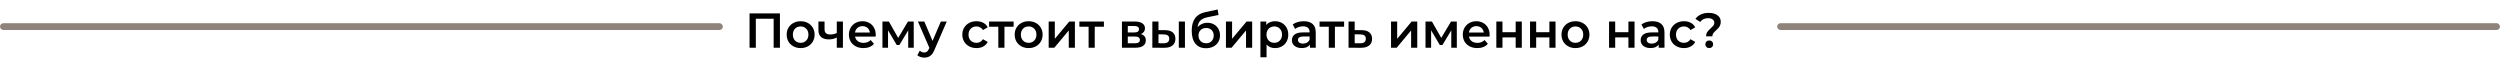 <svg width="1833" height="43" viewBox="0 0 1833 43" fill="none" xmlns="http://www.w3.org/2000/svg">
<path d="M571.848 9.8V35H567.24V13.76H554.172V35H549.564V9.8H571.848ZM587.018 35.252C585.074 35.252 583.322 34.832 581.762 33.992C580.202 33.152 578.978 31.988 578.09 30.5C577.226 28.988 576.794 27.284 576.794 25.388C576.794 23.492 577.226 21.8 578.09 20.312C578.978 18.824 580.202 17.66 581.762 16.82C583.322 15.98 585.074 15.56 587.018 15.56C588.986 15.56 590.75 15.98 592.31 16.82C593.87 17.66 595.082 18.824 595.946 20.312C596.834 21.8 597.278 23.492 597.278 25.388C597.278 27.284 596.834 28.988 595.946 30.5C595.082 31.988 593.87 33.152 592.31 33.992C590.75 34.832 588.986 35.252 587.018 35.252ZM587.018 31.4C588.674 31.4 590.042 30.848 591.122 29.744C592.202 28.64 592.742 27.188 592.742 25.388C592.742 23.588 592.202 22.136 591.122 21.032C590.042 19.928 588.674 19.376 587.018 19.376C585.362 19.376 583.994 19.928 582.914 21.032C581.858 22.136 581.33 23.588 581.33 25.388C581.33 27.188 581.858 28.64 582.914 29.744C583.994 30.848 585.362 31.4 587.018 31.4ZM618.031 15.776V35H613.531V27.548C611.683 28.436 609.751 28.88 607.735 28.88C605.263 28.88 603.367 28.316 602.047 27.188C600.727 26.036 600.067 24.284 600.067 21.932V15.776H604.567V21.644C604.567 22.868 604.927 23.78 605.647 24.38C606.367 24.98 607.387 25.28 608.707 25.28C610.387 25.28 611.995 24.92 613.531 24.2V15.776H618.031ZM642.083 25.496C642.083 25.808 642.059 26.252 642.011 26.828H626.927C627.191 28.244 627.875 29.372 628.979 30.212C630.107 31.028 631.499 31.436 633.155 31.436C635.267 31.436 637.007 30.74 638.375 29.348L640.787 32.12C639.923 33.152 638.831 33.932 637.511 34.46C636.191 34.988 634.703 35.252 633.047 35.252C630.935 35.252 629.075 34.832 627.467 33.992C625.859 33.152 624.611 31.988 623.723 30.5C622.859 28.988 622.427 27.284 622.427 25.388C622.427 23.516 622.847 21.836 623.687 20.348C624.551 18.836 625.739 17.66 627.251 16.82C628.763 15.98 630.467 15.56 632.363 15.56C634.235 15.56 635.903 15.98 637.367 16.82C638.855 17.636 640.007 18.8 640.823 20.312C641.663 21.8 642.083 23.528 642.083 25.496ZM632.363 19.16C630.923 19.16 629.699 19.592 628.691 20.456C627.707 21.296 627.107 22.424 626.891 23.84H637.799C637.607 22.448 637.019 21.32 636.035 20.456C635.051 19.592 633.827 19.16 632.363 19.16ZM665.904 35V22.256L659.424 32.984H657.48L651.108 22.22V35H647.004V15.776H651.72L658.56 27.8L665.724 15.776H669.936L669.972 35H665.904ZM694.152 15.776L685.152 36.548C684.312 38.636 683.292 40.1 682.092 40.94C680.892 41.804 679.44 42.236 677.736 42.236C676.776 42.236 675.828 42.08 674.892 41.768C673.956 41.456 673.188 41.024 672.588 40.472L674.388 37.16C674.82 37.568 675.324 37.892 675.9 38.132C676.5 38.372 677.1 38.492 677.7 38.492C678.492 38.492 679.14 38.288 679.644 37.88C680.172 37.472 680.652 36.788 681.084 35.828L681.408 35.072L673.02 15.776H677.7L683.748 29.996L689.832 15.776H694.152ZM715.975 35.252C713.983 35.252 712.195 34.832 710.611 33.992C709.027 33.152 707.791 31.988 706.903 30.5C706.015 28.988 705.571 27.284 705.571 25.388C705.571 23.492 706.015 21.8 706.903 20.312C707.791 18.824 709.015 17.66 710.575 16.82C712.159 15.98 713.959 15.56 715.975 15.56C717.871 15.56 719.527 15.944 720.943 16.712C722.383 17.48 723.463 18.584 724.183 20.024L720.727 22.04C720.175 21.152 719.479 20.492 718.639 20.06C717.823 19.604 716.923 19.376 715.939 19.376C714.259 19.376 712.867 19.928 711.763 21.032C710.659 22.112 710.107 23.564 710.107 25.388C710.107 27.212 710.647 28.676 711.727 29.78C712.831 30.86 714.235 31.4 715.939 31.4C716.923 31.4 717.823 31.184 718.639 30.752C719.479 30.296 720.175 29.624 720.727 28.736L724.183 30.752C723.439 32.192 722.347 33.308 720.907 34.1C719.491 34.868 717.847 35.252 715.975 35.252ZM743.197 19.592H736.465V35H731.965V19.592H725.197V15.776H743.197V19.592ZM754.186 35.252C752.242 35.252 750.49 34.832 748.93 33.992C747.37 33.152 746.146 31.988 745.258 30.5C744.394 28.988 743.962 27.284 743.962 25.388C743.962 23.492 744.394 21.8 745.258 20.312C746.146 18.824 747.37 17.66 748.93 16.82C750.49 15.98 752.242 15.56 754.186 15.56C756.154 15.56 757.918 15.98 759.478 16.82C761.038 17.66 762.25 18.824 763.114 20.312C764.002 21.8 764.446 23.492 764.446 25.388C764.446 27.284 764.002 28.988 763.114 30.5C762.25 31.988 761.038 33.152 759.478 33.992C757.918 34.832 756.154 35.252 754.186 35.252ZM754.186 31.4C755.842 31.4 757.21 30.848 758.29 29.744C759.37 28.64 759.91 27.188 759.91 25.388C759.91 23.588 759.37 22.136 758.29 21.032C757.21 19.928 755.842 19.376 754.186 19.376C752.53 19.376 751.162 19.928 750.082 21.032C749.026 22.136 748.498 23.588 748.498 25.388C748.498 27.188 749.026 28.64 750.082 29.744C751.162 30.848 752.53 31.4 754.186 31.4ZM768.891 15.776H773.391V28.448L784.011 15.776H788.115V35H783.615V22.328L773.031 35H768.891V15.776ZM809.397 19.592H802.665V35H798.165V19.592H791.397V15.776H809.397V19.592ZM836.542 24.992C838.918 25.712 840.106 27.248 840.106 29.6C840.106 31.328 839.458 32.66 838.162 33.596C836.866 34.532 834.946 35 832.402 35H822.61V15.776H832.006C834.358 15.776 836.194 16.208 837.514 17.072C838.834 17.936 839.494 19.16 839.494 20.744C839.494 21.728 839.23 22.58 838.702 23.3C838.198 24.02 837.478 24.584 836.542 24.992ZM826.894 23.804H831.61C833.938 23.804 835.102 23 835.102 21.392C835.102 19.832 833.938 19.052 831.61 19.052H826.894V23.804ZM832.042 31.724C834.514 31.724 835.75 30.92 835.75 29.312C835.75 28.472 835.462 27.848 834.886 27.44C834.31 27.008 833.41 26.792 832.186 26.792H826.894V31.724H832.042ZM854.259 22.112C856.707 22.112 858.579 22.664 859.875 23.768C861.171 24.872 861.819 26.432 861.819 28.448C861.819 30.56 861.099 32.192 859.659 33.344C858.243 34.496 856.227 35.06 853.611 35.036L844.899 35V15.776H849.399V22.076L854.259 22.112ZM864.303 15.776H868.803V35H864.303V15.776ZM853.215 31.724C854.535 31.748 855.543 31.472 856.239 30.896C856.935 30.32 857.283 29.48 857.283 28.376C857.283 27.296 856.947 26.504 856.275 26C855.603 25.496 854.583 25.232 853.215 25.208L849.399 25.172V31.688L853.215 31.724ZM885.256 16.712C887.08 16.712 888.688 17.108 890.08 17.9C891.472 18.668 892.552 19.748 893.32 21.14C894.112 22.532 894.508 24.128 894.508 25.928C894.508 27.776 894.076 29.42 893.212 30.86C892.348 32.276 891.136 33.38 889.576 34.172C888.016 34.964 886.24 35.36 884.248 35.36C880.912 35.36 878.332 34.256 876.508 32.048C874.684 29.84 873.772 26.66 873.772 22.508C873.772 18.644 874.6 15.584 876.256 13.328C877.912 11.072 880.444 9.584 883.852 8.864L892.78 6.956L893.428 10.988L885.328 12.644C883 13.124 881.26 13.94 880.108 15.092C878.956 16.244 878.284 17.864 878.092 19.952C878.956 18.92 880 18.128 881.224 17.576C882.448 17 883.792 16.712 885.256 16.712ZM884.356 31.724C886.012 31.724 887.344 31.196 888.352 30.14C889.384 29.06 889.9 27.692 889.9 26.036C889.9 24.38 889.384 23.048 888.352 22.04C887.344 21.032 886.012 20.528 884.356 20.528C882.676 20.528 881.32 21.032 880.288 22.04C879.256 23.048 878.74 24.38 878.74 26.036C878.74 27.716 879.256 29.084 880.288 30.14C881.344 31.196 882.7 31.724 884.356 31.724ZM898.864 15.776H903.364V28.448L913.984 15.776H918.088V35H913.588V22.328L903.004 35H898.864V15.776ZM934.797 15.56C936.669 15.56 938.337 15.968 939.801 16.784C941.289 17.6 942.453 18.752 943.293 20.24C944.133 21.728 944.553 23.444 944.553 25.388C944.553 27.332 944.133 29.06 943.293 30.572C942.453 32.06 941.289 33.212 939.801 34.028C938.337 34.844 936.669 35.252 934.797 35.252C932.205 35.252 930.153 34.388 928.641 32.66V41.984H924.141V15.776H928.425V18.296C929.169 17.384 930.081 16.7 931.161 16.244C932.265 15.788 933.477 15.56 934.797 15.56ZM934.293 31.4C935.949 31.4 937.305 30.848 938.361 29.744C939.441 28.64 939.981 27.188 939.981 25.388C939.981 23.588 939.441 22.136 938.361 21.032C937.305 19.928 935.949 19.376 934.293 19.376C933.213 19.376 932.241 19.628 931.377 20.132C930.513 20.612 929.829 21.308 929.325 22.22C928.821 23.132 928.569 24.188 928.569 25.388C928.569 26.588 928.821 27.644 929.325 28.556C929.829 29.468 930.513 30.176 931.377 30.68C932.241 31.16 933.213 31.4 934.293 31.4ZM955.95 15.56C958.782 15.56 960.942 16.244 962.43 17.612C963.942 18.956 964.698 20.996 964.698 23.732V35H960.45V32.66C959.898 33.5 959.106 34.148 958.074 34.604C957.066 35.036 955.842 35.252 954.402 35.252C952.962 35.252 951.702 35.012 950.622 34.532C949.542 34.028 948.702 33.344 948.102 32.48C947.526 31.592 947.238 30.596 947.238 29.492C947.238 27.764 947.874 26.384 949.146 25.352C950.442 24.296 952.47 23.768 955.23 23.768H960.198V23.48C960.198 22.136 959.79 21.104 958.974 20.384C958.182 19.664 956.994 19.304 955.41 19.304C954.33 19.304 953.262 19.472 952.206 19.808C951.174 20.144 950.298 20.612 949.578 21.212L947.814 17.936C948.822 17.168 950.034 16.58 951.45 16.172C952.866 15.764 954.366 15.56 955.95 15.56ZM955.338 31.976C956.466 31.976 957.462 31.724 958.326 31.22C959.214 30.692 959.838 29.948 960.198 28.988V26.756H955.554C952.962 26.756 951.666 27.608 951.666 29.312C951.666 30.128 951.99 30.776 952.638 31.256C953.286 31.736 954.186 31.976 955.338 31.976ZM985.494 19.592H978.762V35H974.262V19.592H967.494V15.776H985.494V19.592ZM998.406 22.112C1000.85 22.112 1002.73 22.664 1004.02 23.768C1005.34 24.872 1006 26.432 1006 28.448C1006 30.56 1005.28 32.192 1003.84 33.344C1002.4 34.496 1000.37 35.06 997.758 35.036L988.758 35V15.776H993.258V22.076L998.406 22.112ZM997.362 31.724C998.682 31.748 999.69 31.472 1000.39 30.896C1001.08 30.32 1001.43 29.48 1001.43 28.376C1001.43 27.296 1001.09 26.504 1000.42 26C999.75 25.496 998.73 25.232 997.362 25.208L993.258 25.172V31.688L997.362 31.724ZM1019.91 15.776H1024.41V28.448L1035.03 15.776H1039.13V35H1034.63V22.328L1024.05 35H1019.91V15.776ZM1064.08 35V22.256L1057.6 32.984H1055.66L1049.29 22.22V35H1045.18V15.776H1049.9L1056.74 27.8L1063.9 15.776H1068.12L1068.15 35H1064.08ZM1092.19 25.496C1092.19 25.808 1092.16 26.252 1092.12 26.828H1077.03C1077.3 28.244 1077.98 29.372 1079.08 30.212C1080.21 31.028 1081.6 31.436 1083.26 31.436C1085.37 31.436 1087.11 30.74 1088.48 29.348L1090.89 32.12C1090.03 33.152 1088.94 33.932 1087.62 34.46C1086.3 34.988 1084.81 35.252 1083.15 35.252C1081.04 35.252 1079.18 34.832 1077.57 33.992C1075.96 33.152 1074.72 31.988 1073.83 30.5C1072.96 28.988 1072.53 27.284 1072.53 25.388C1072.53 23.516 1072.95 21.836 1073.79 20.348C1074.66 18.836 1075.84 17.66 1077.36 16.82C1078.87 15.98 1080.57 15.56 1082.47 15.56C1084.34 15.56 1086.01 15.98 1087.47 16.82C1088.96 17.636 1090.11 18.8 1090.93 20.312C1091.77 21.8 1092.19 23.528 1092.19 25.496ZM1082.47 19.16C1081.03 19.16 1079.8 19.592 1078.8 20.456C1077.81 21.296 1077.21 22.424 1077 23.84H1087.9C1087.71 22.448 1087.12 21.32 1086.14 20.456C1085.16 19.592 1083.93 19.16 1082.47 19.16ZM1097.11 15.776H1101.61V23.588H1111.29V15.776H1115.79V35H1111.29V27.404H1101.61V35H1097.11V15.776ZM1121.82 15.776H1126.32V23.588H1136.01V15.776H1140.51V35H1136.01V27.404H1126.32V35H1121.82V15.776ZM1155.11 35.252C1153.16 35.252 1151.41 34.832 1149.85 33.992C1148.29 33.152 1147.07 31.988 1146.18 30.5C1145.32 28.988 1144.88 27.284 1144.88 25.388C1144.88 23.492 1145.32 21.8 1146.18 20.312C1147.07 18.824 1148.29 17.66 1149.85 16.82C1151.41 15.98 1153.16 15.56 1155.11 15.56C1157.08 15.56 1158.84 15.98 1160.4 16.82C1161.96 17.66 1163.17 18.824 1164.04 20.312C1164.92 21.8 1165.37 23.492 1165.37 25.388C1165.37 27.284 1164.92 28.988 1164.04 30.5C1163.17 31.988 1161.96 33.152 1160.4 33.992C1158.84 34.832 1157.08 35.252 1155.11 35.252ZM1155.11 31.4C1156.76 31.4 1158.13 30.848 1159.21 29.744C1160.29 28.64 1160.83 27.188 1160.83 25.388C1160.83 23.588 1160.29 22.136 1159.21 21.032C1158.13 19.928 1156.76 19.376 1155.11 19.376C1153.45 19.376 1152.08 19.928 1151 21.032C1149.95 22.136 1149.42 23.588 1149.42 25.388C1149.42 27.188 1149.95 28.64 1151 29.744C1152.08 30.848 1153.45 31.4 1155.11 31.4ZM1179.76 15.776H1184.26V23.588H1193.95V15.776H1198.45V35H1193.95V27.404H1184.26V35H1179.76V15.776ZM1211.64 15.56C1214.47 15.56 1216.63 16.244 1218.12 17.612C1219.63 18.956 1220.39 20.996 1220.39 23.732V35H1216.14V32.66C1215.59 33.5 1214.8 34.148 1213.77 34.604C1212.76 35.036 1211.53 35.252 1210.09 35.252C1208.65 35.252 1207.39 35.012 1206.31 34.532C1205.23 34.028 1204.39 33.344 1203.79 32.48C1203.22 31.592 1202.93 30.596 1202.93 29.492C1202.93 27.764 1203.57 26.384 1204.84 25.352C1206.13 24.296 1208.16 23.768 1210.92 23.768H1215.89V23.48C1215.89 22.136 1215.48 21.104 1214.67 20.384C1213.87 19.664 1212.69 19.304 1211.1 19.304C1210.02 19.304 1208.95 19.472 1207.9 19.808C1206.87 20.144 1205.99 20.612 1205.27 21.212L1203.51 17.936C1204.51 17.168 1205.73 16.58 1207.14 16.172C1208.56 15.764 1210.06 15.56 1211.64 15.56ZM1211.03 31.976C1212.16 31.976 1213.15 31.724 1214.02 31.22C1214.91 30.692 1215.53 29.948 1215.89 28.988V26.756H1211.25C1208.65 26.756 1207.36 27.608 1207.36 29.312C1207.36 30.128 1207.68 30.776 1208.33 31.256C1208.98 31.736 1209.88 31.976 1211.03 31.976ZM1234.71 35.252C1232.71 35.252 1230.93 34.832 1229.34 33.992C1227.76 33.152 1226.52 31.988 1225.63 30.5C1224.75 28.988 1224.3 27.284 1224.3 25.388C1224.3 23.492 1224.75 21.8 1225.63 20.312C1226.52 18.824 1227.75 17.66 1229.31 16.82C1230.89 15.98 1232.69 15.56 1234.71 15.56C1236.6 15.56 1238.26 15.944 1239.67 16.712C1241.11 17.48 1242.19 18.584 1242.91 20.024L1239.46 22.04C1238.91 21.152 1238.21 20.492 1237.37 20.06C1236.55 19.604 1235.65 19.376 1234.67 19.376C1232.99 19.376 1231.6 19.928 1230.49 21.032C1229.39 22.112 1228.84 23.564 1228.84 25.388C1228.84 27.212 1229.38 28.676 1230.46 29.78C1231.56 30.86 1232.97 31.4 1234.67 31.4C1235.65 31.4 1236.55 31.184 1237.37 30.752C1238.21 30.296 1238.91 29.624 1239.46 28.736L1242.91 30.752C1242.17 32.192 1241.08 33.308 1239.64 34.1C1238.22 34.868 1236.58 35.252 1234.71 35.252ZM1250.93 26.648C1250.93 25.352 1251.22 24.284 1251.79 23.444C1252.39 22.58 1253.26 21.644 1254.39 20.636C1255.25 19.868 1255.89 19.208 1256.29 18.656C1256.73 18.08 1256.94 17.432 1256.94 16.712C1256.94 15.704 1256.53 14.888 1255.72 14.264C1254.9 13.64 1253.81 13.328 1252.44 13.328C1249.85 13.328 1247.89 14.252 1246.57 16.1L1243.08 13.832C1244.11 12.416 1245.45 11.336 1247.08 10.592C1248.71 9.824 1250.63 9.44 1252.84 9.44C1255.53 9.44 1257.66 10.028 1259.25 11.204C1260.85 12.356 1261.66 13.952 1261.66 15.992C1261.66 16.976 1261.49 17.84 1261.15 18.584C1260.84 19.328 1260.46 19.964 1260 20.492C1259.55 20.996 1258.95 21.584 1258.2 22.256C1257.29 23.072 1256.61 23.792 1256.15 24.416C1255.72 25.04 1255.5 25.784 1255.5 26.648H1250.93ZM1253.23 35.252C1252.39 35.252 1251.7 34.988 1251.15 34.46C1250.62 33.908 1250.35 33.236 1250.35 32.444C1250.35 31.652 1250.62 30.992 1251.15 30.464C1251.7 29.936 1252.39 29.672 1253.23 29.672C1254.05 29.672 1254.72 29.936 1255.25 30.464C1255.8 30.992 1256.08 31.652 1256.08 32.444C1256.08 33.236 1255.8 33.908 1255.25 34.46C1254.72 34.988 1254.05 35.252 1253.23 35.252Z" fill="black"/>
<rect x="1303" y="17" width="530" height="5" rx="2.5" fill="#8F837C"/>
<rect y="17" width="530" height="5" rx="2.5" fill="#8F837C"/>
</svg>
